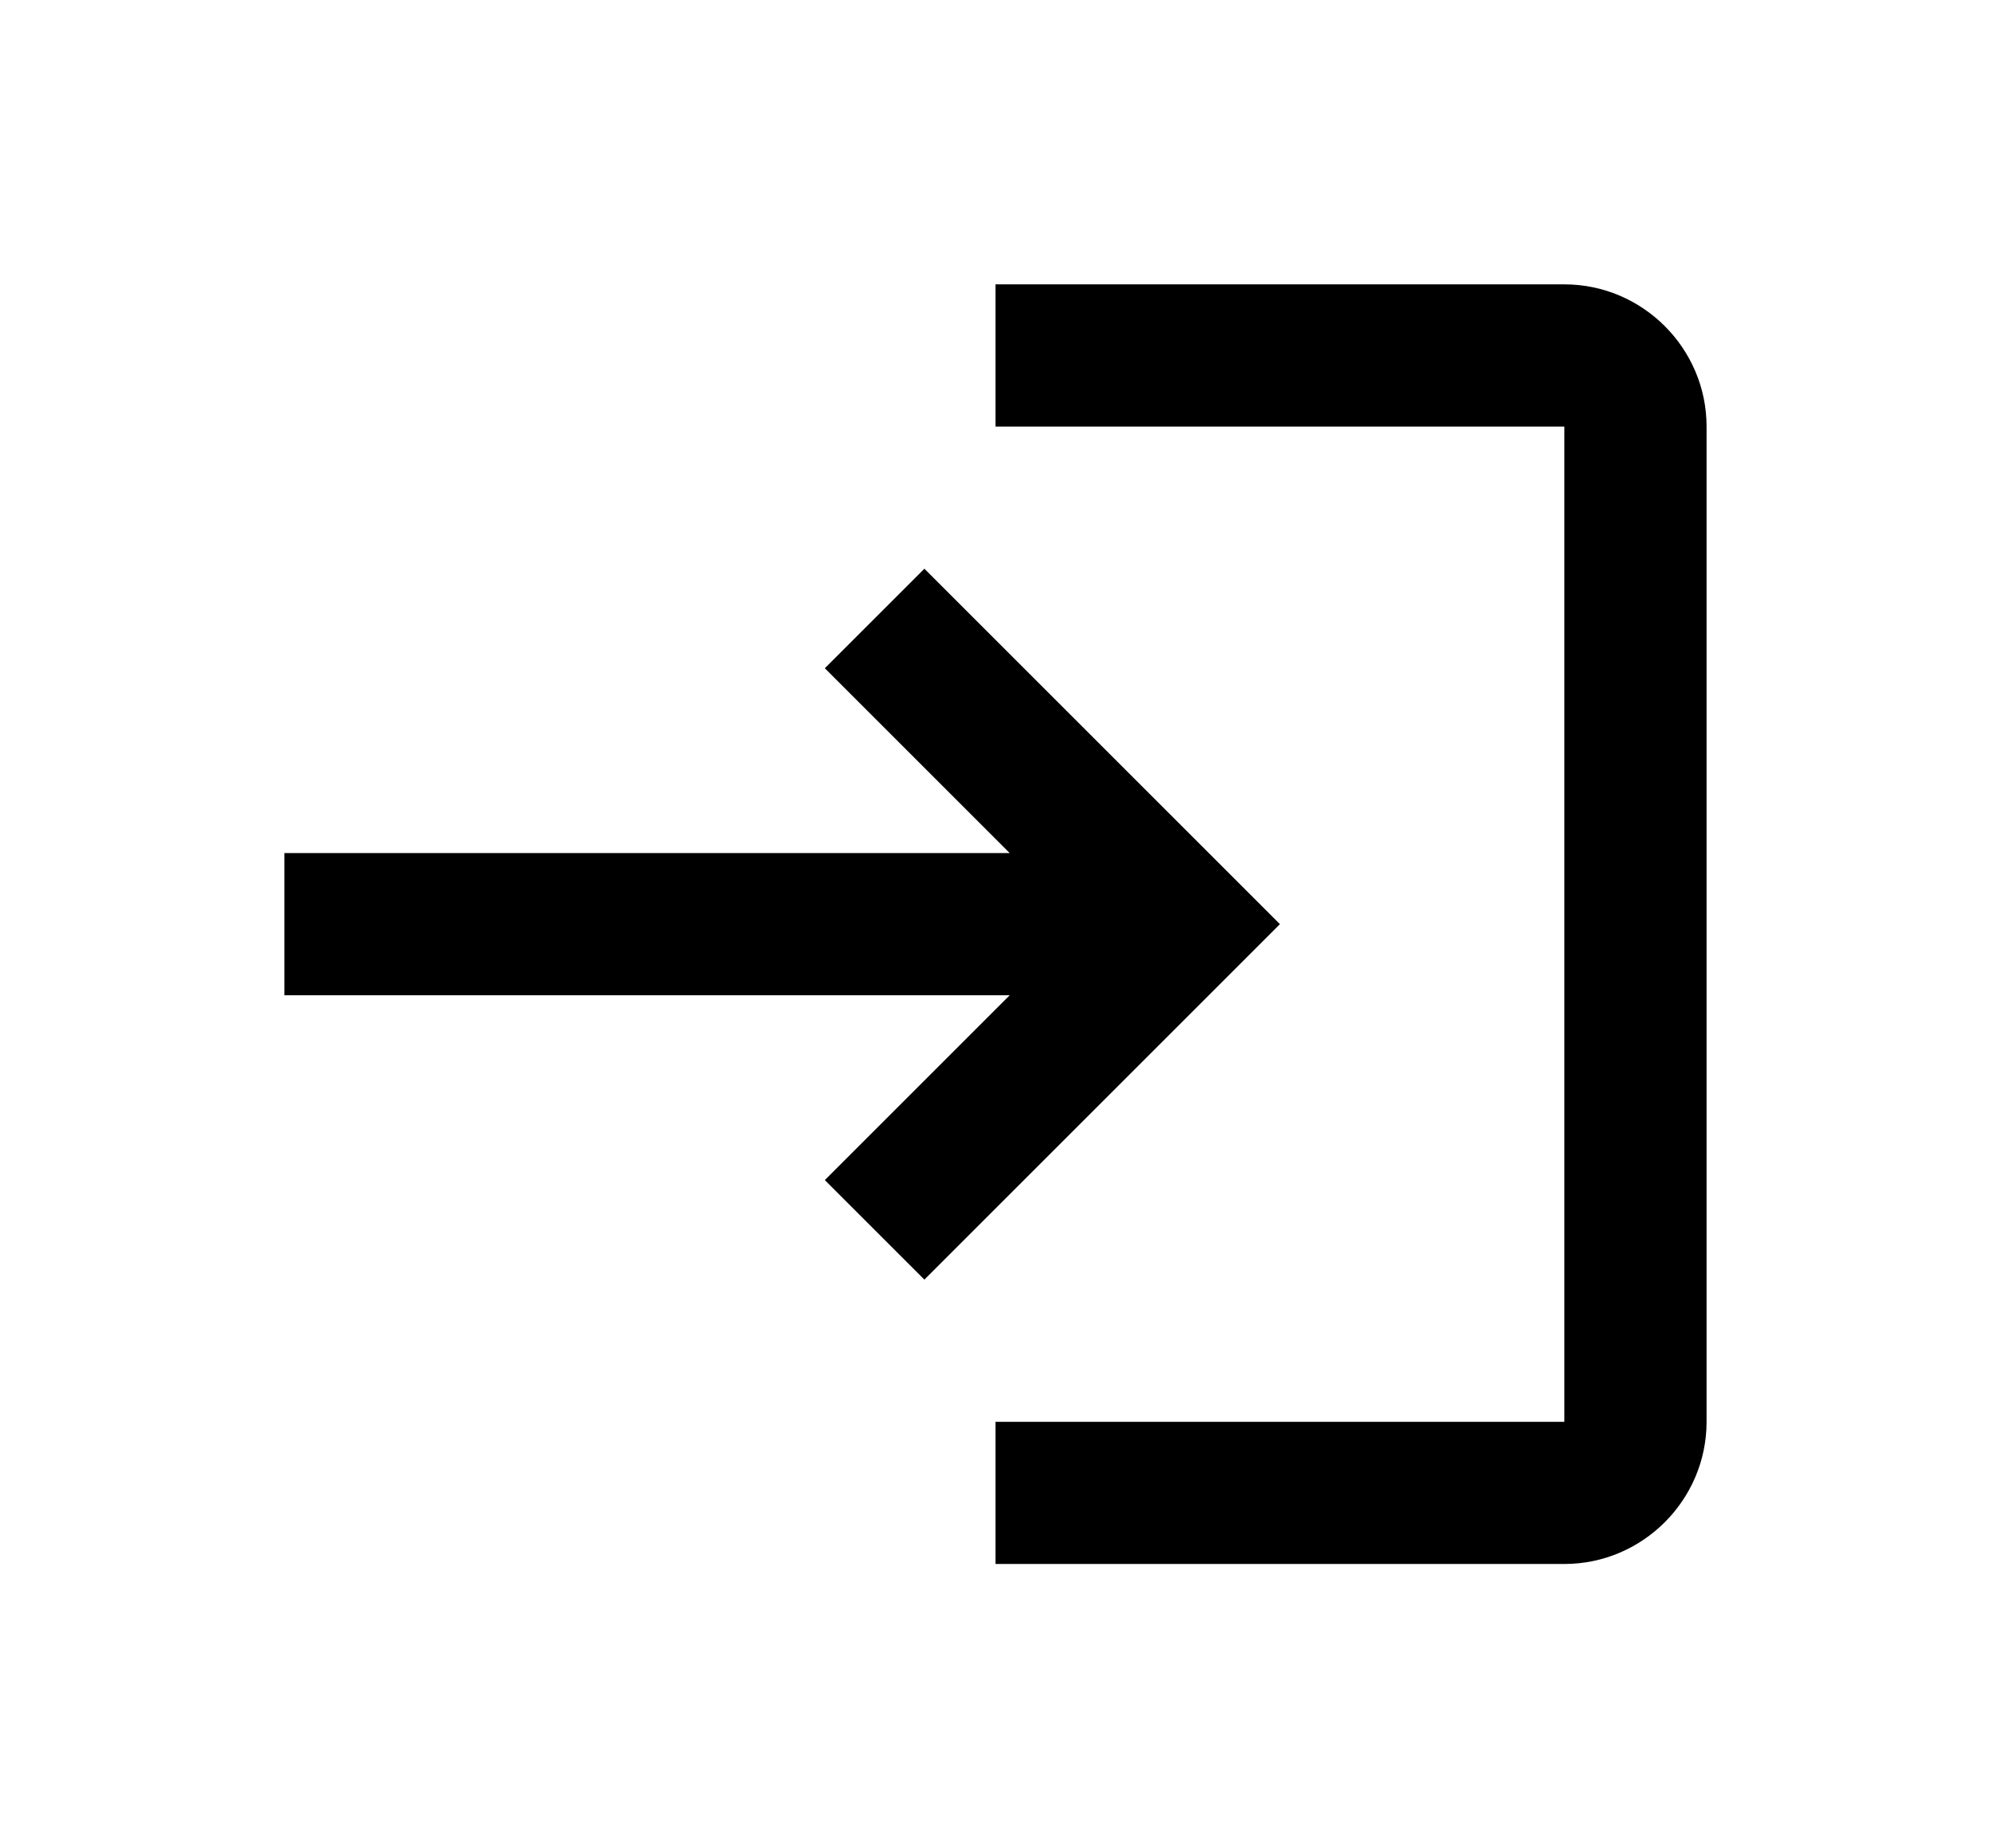 <svg width="28" height="26" viewBox="0 0 28 26" fill="none" xmlns="http://www.w3.org/2000/svg">
<g filter="url(#filter0_d_195_1727)">
<path d="M13 4L11.6 5.4L14.2 8H4V10H14.2L11.6 12.6L13 14L18 9L13 4ZM22 16H14V18H22C23.1 18 24 17.1 24 16V2C24 0.9 23.1 0 22 0H14V2H22V16Z" fill="black"/>
</g>
<defs>
<filter id="filter0_d_195_1727" x="0" y="0" width="28" height="26" filterUnits="userSpaceOnUse" color-interpolation-filters="sRGB">
<feFlood flood-opacity="0" result="BackgroundImageFix"/>
<feColorMatrix in="SourceAlpha" type="matrix" values="0 0 0 0 0 0 0 0 0 0 0 0 0 0 0 0 0 0 127 0" result="hardAlpha"/>
<feOffset dy="4"/>
<feGaussianBlur stdDeviation="2"/>
<feComposite in2="hardAlpha" operator="out"/>
<feColorMatrix type="matrix" values="0 0 0 0 0 0 0 0 0 0 0 0 0 0 0 0 0 0 0.25 0"/>
<feBlend mode="normal" in2="BackgroundImageFix" result="effect1_dropShadow_195_1727"/>
<feBlend mode="normal" in="SourceGraphic" in2="effect1_dropShadow_195_1727" result="shape"/>
</filter>
</defs>
</svg>
